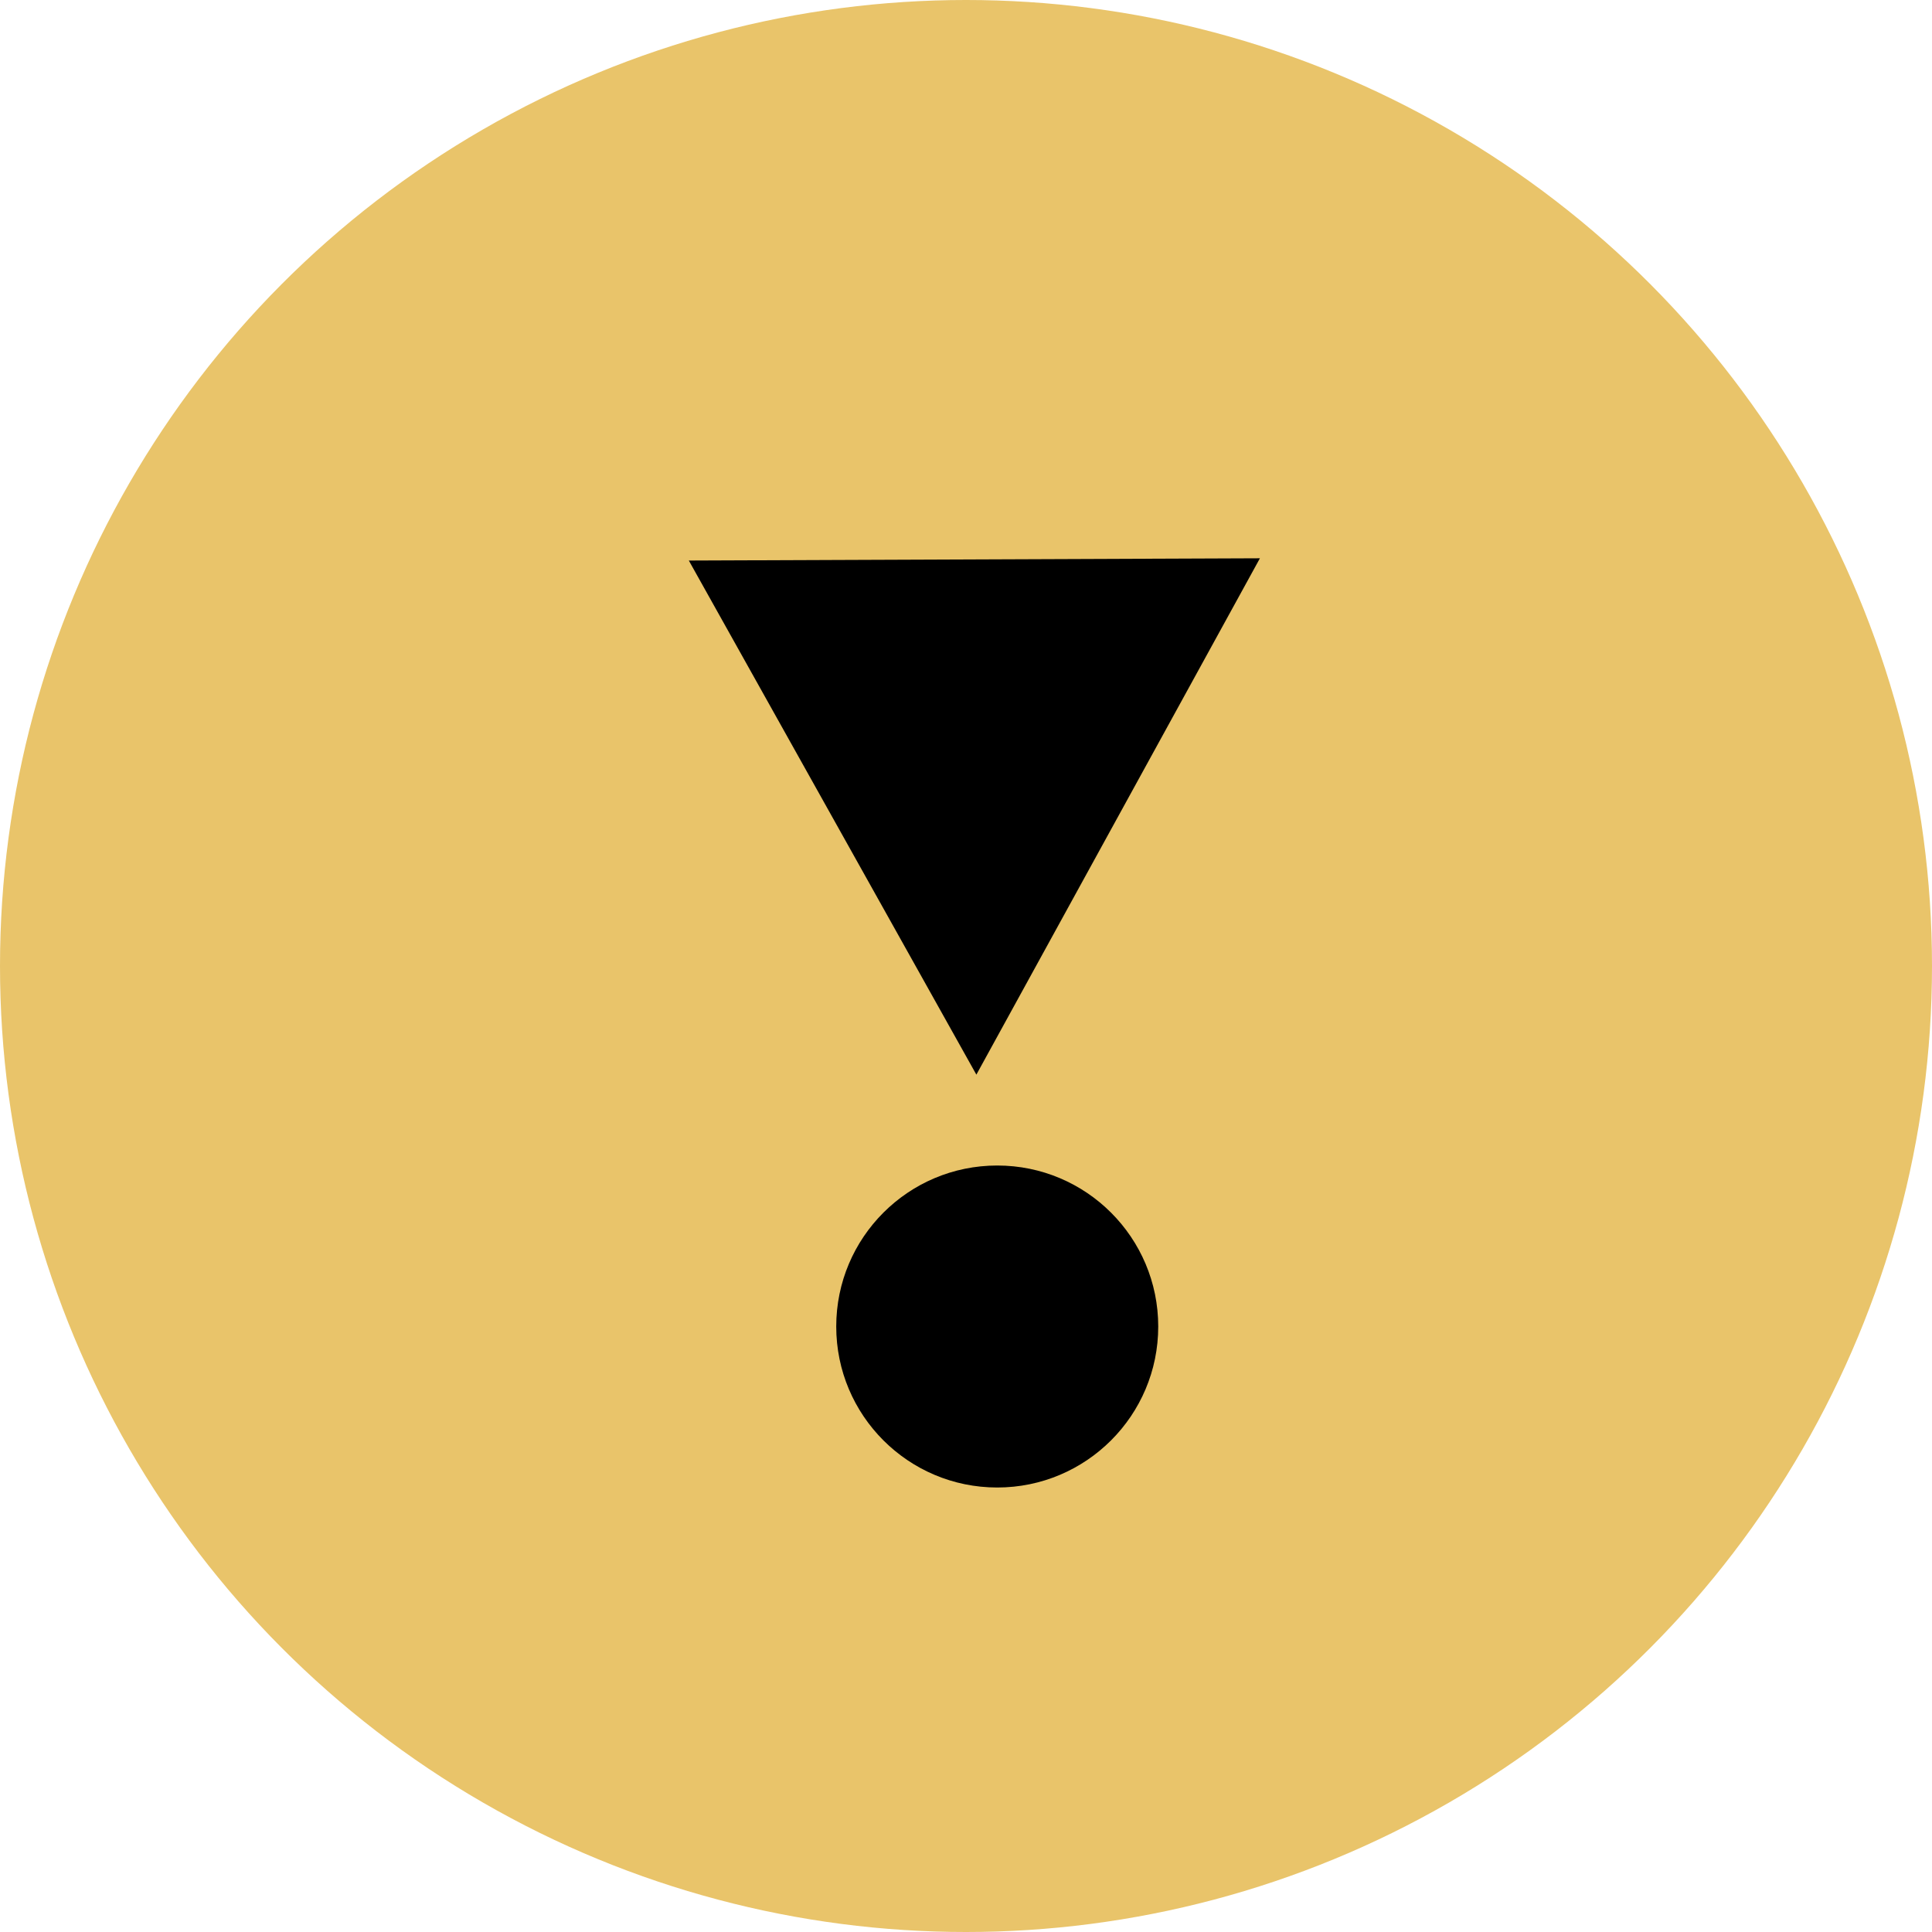 <svg width="30" height="30" viewBox="0 0 30 30" fill="none" xmlns="http://www.w3.org/2000/svg">
<circle cx="15" cy="15" r="15" fill="#E9C46A"/>
<circle cx="15.485" cy="20.598" r="2.5" fill="black"/>
<path d="M15.161 16.687L10.696 8.704L19.564 8.669L15.161 16.687Z" fill="black"/>
</svg>

